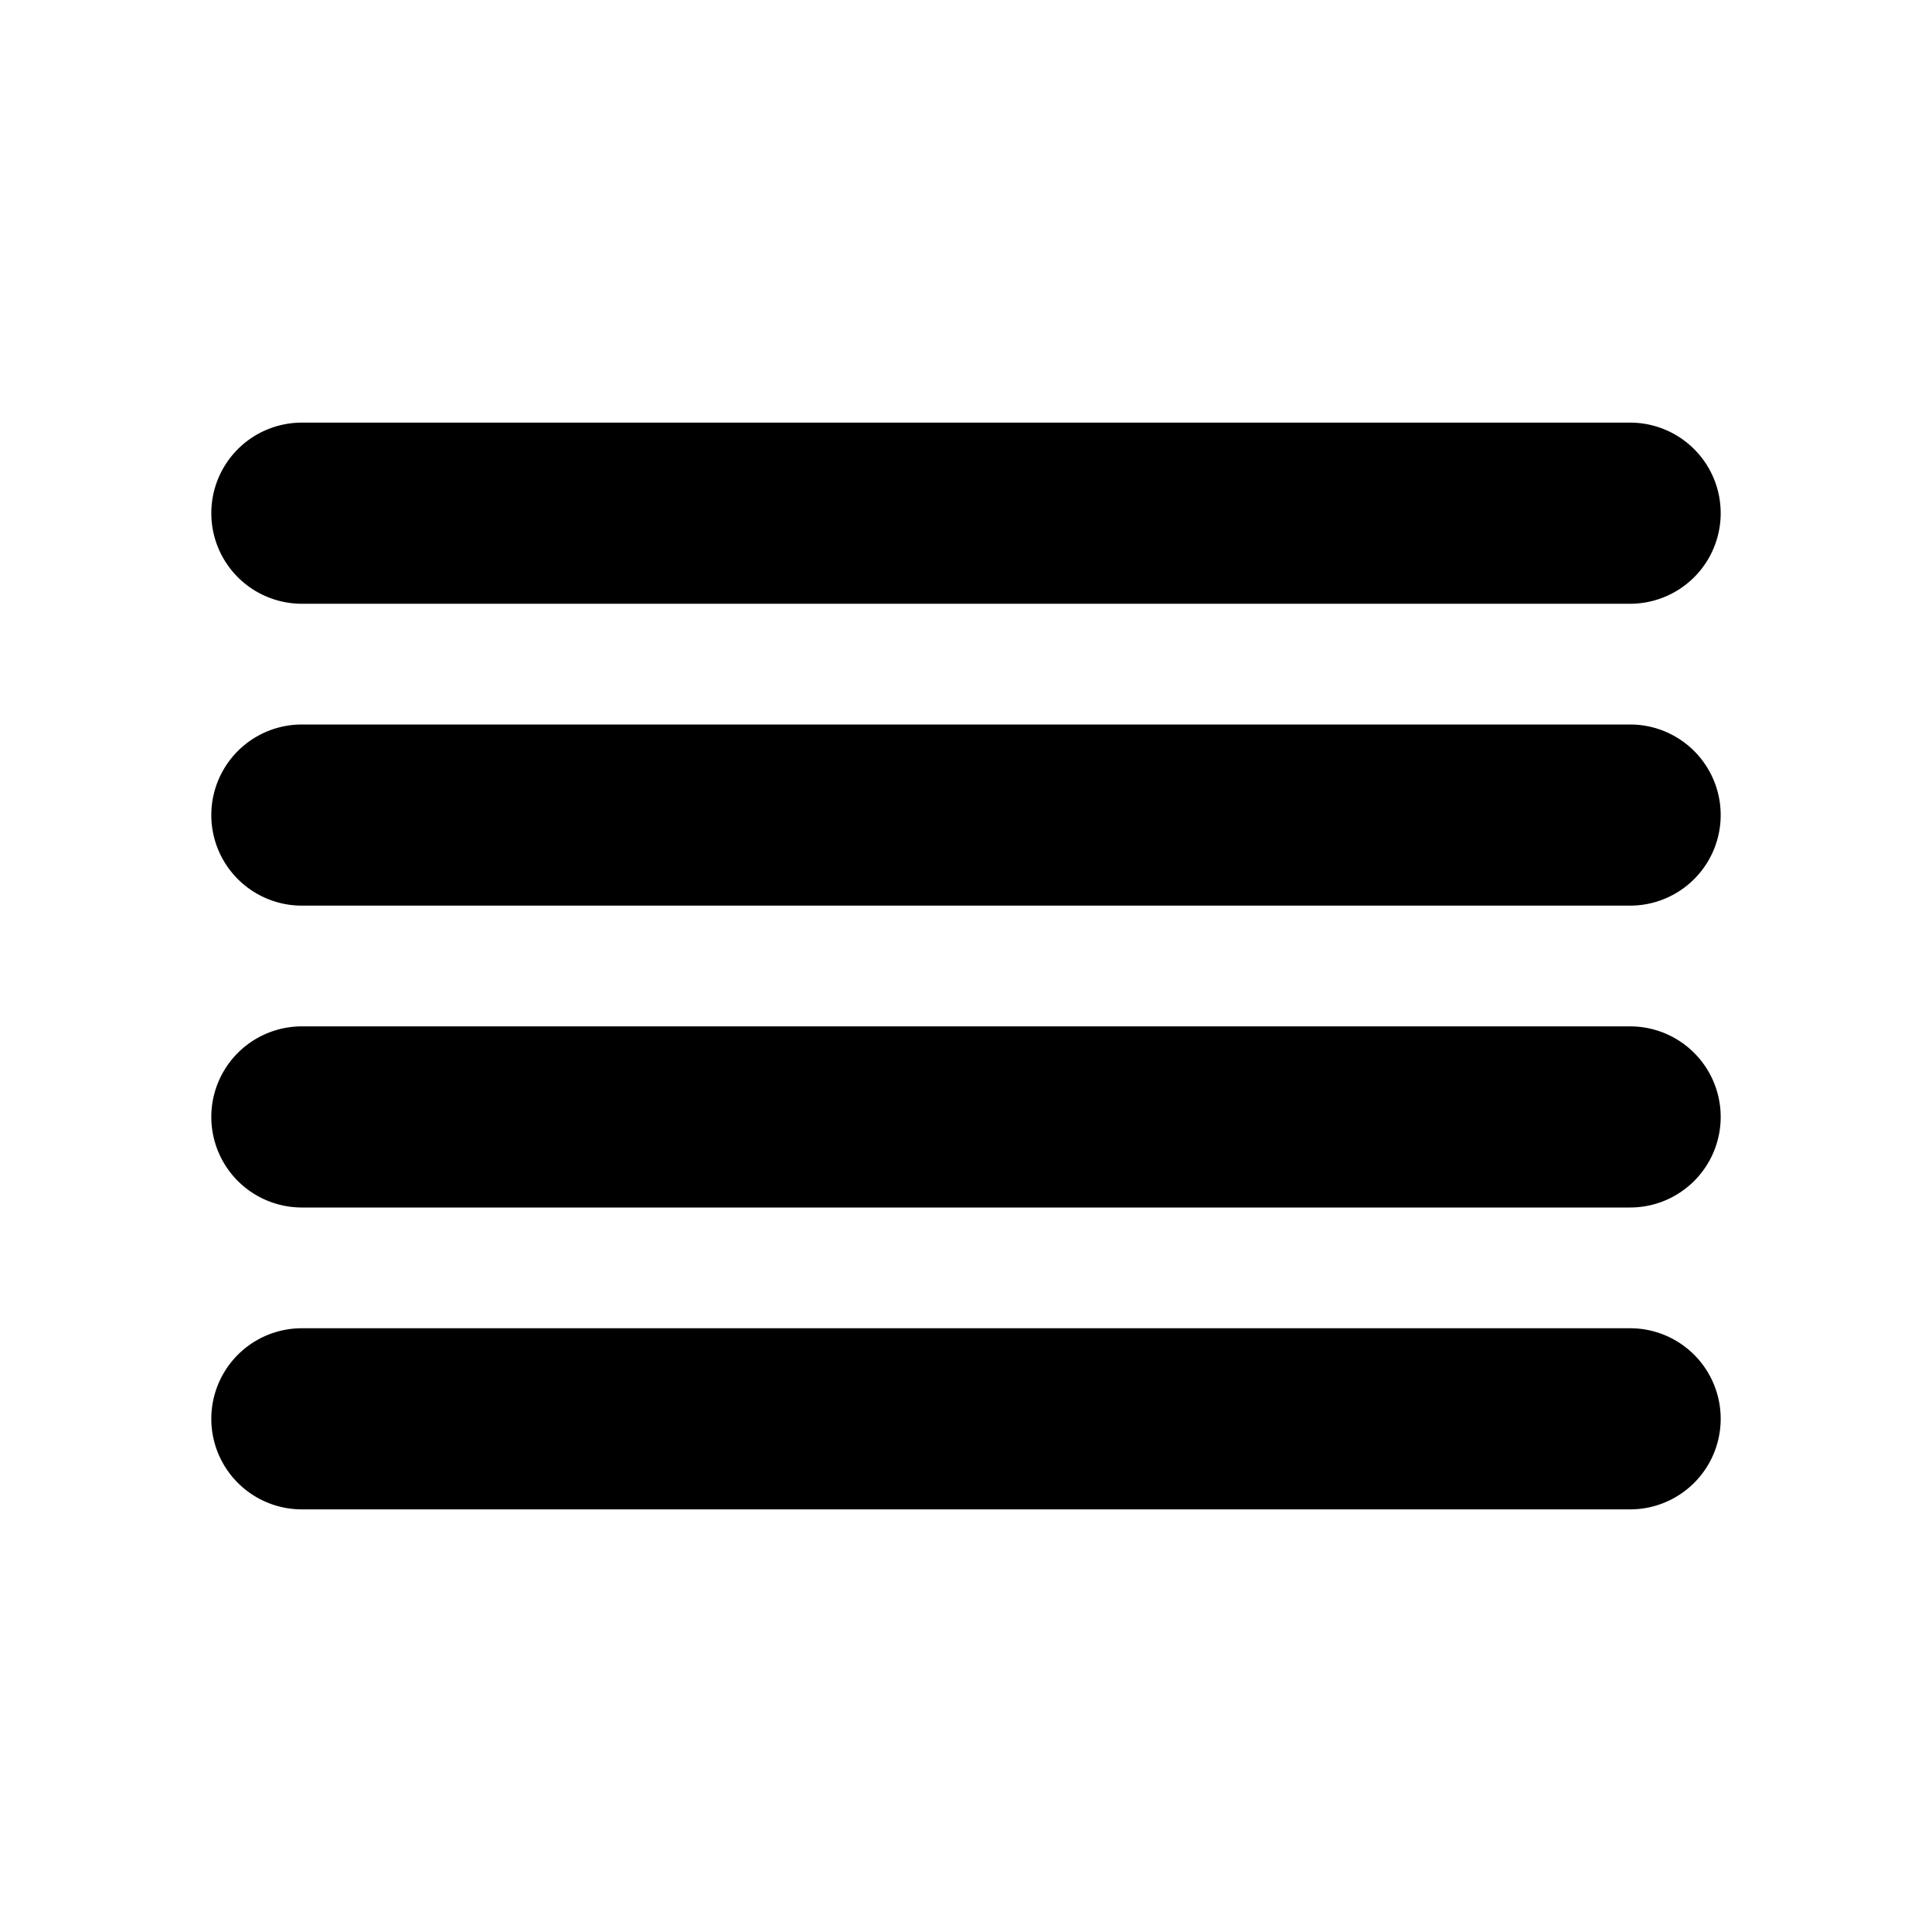 <svg xmlns="http://www.w3.org/2000/svg" xmlns:xlink="http://www.w3.org/1999/xlink" aria-hidden="true" role="img" class="iconify iconify--ph" width="1em" height="1em" preserveAspectRatio="xMidYMid meet" viewBox="0 0 256 256"><path fill="currentColor" d="M28 68a12 12 0 0 1 12-12h176a12 12 0 0 1 0 24H40a12 12 0 0 1-12-12Zm188 28H40a12 12 0 0 0 0 24h176a12 12 0 0 0 0-24Zm0 40H40a12 12 0 0 0 0 24h176a12 12 0 0 0 0-24Zm0 40H40a12 12 0 0 0 0 24h176a12 12 0 0 0 0-24Z"></path></svg>